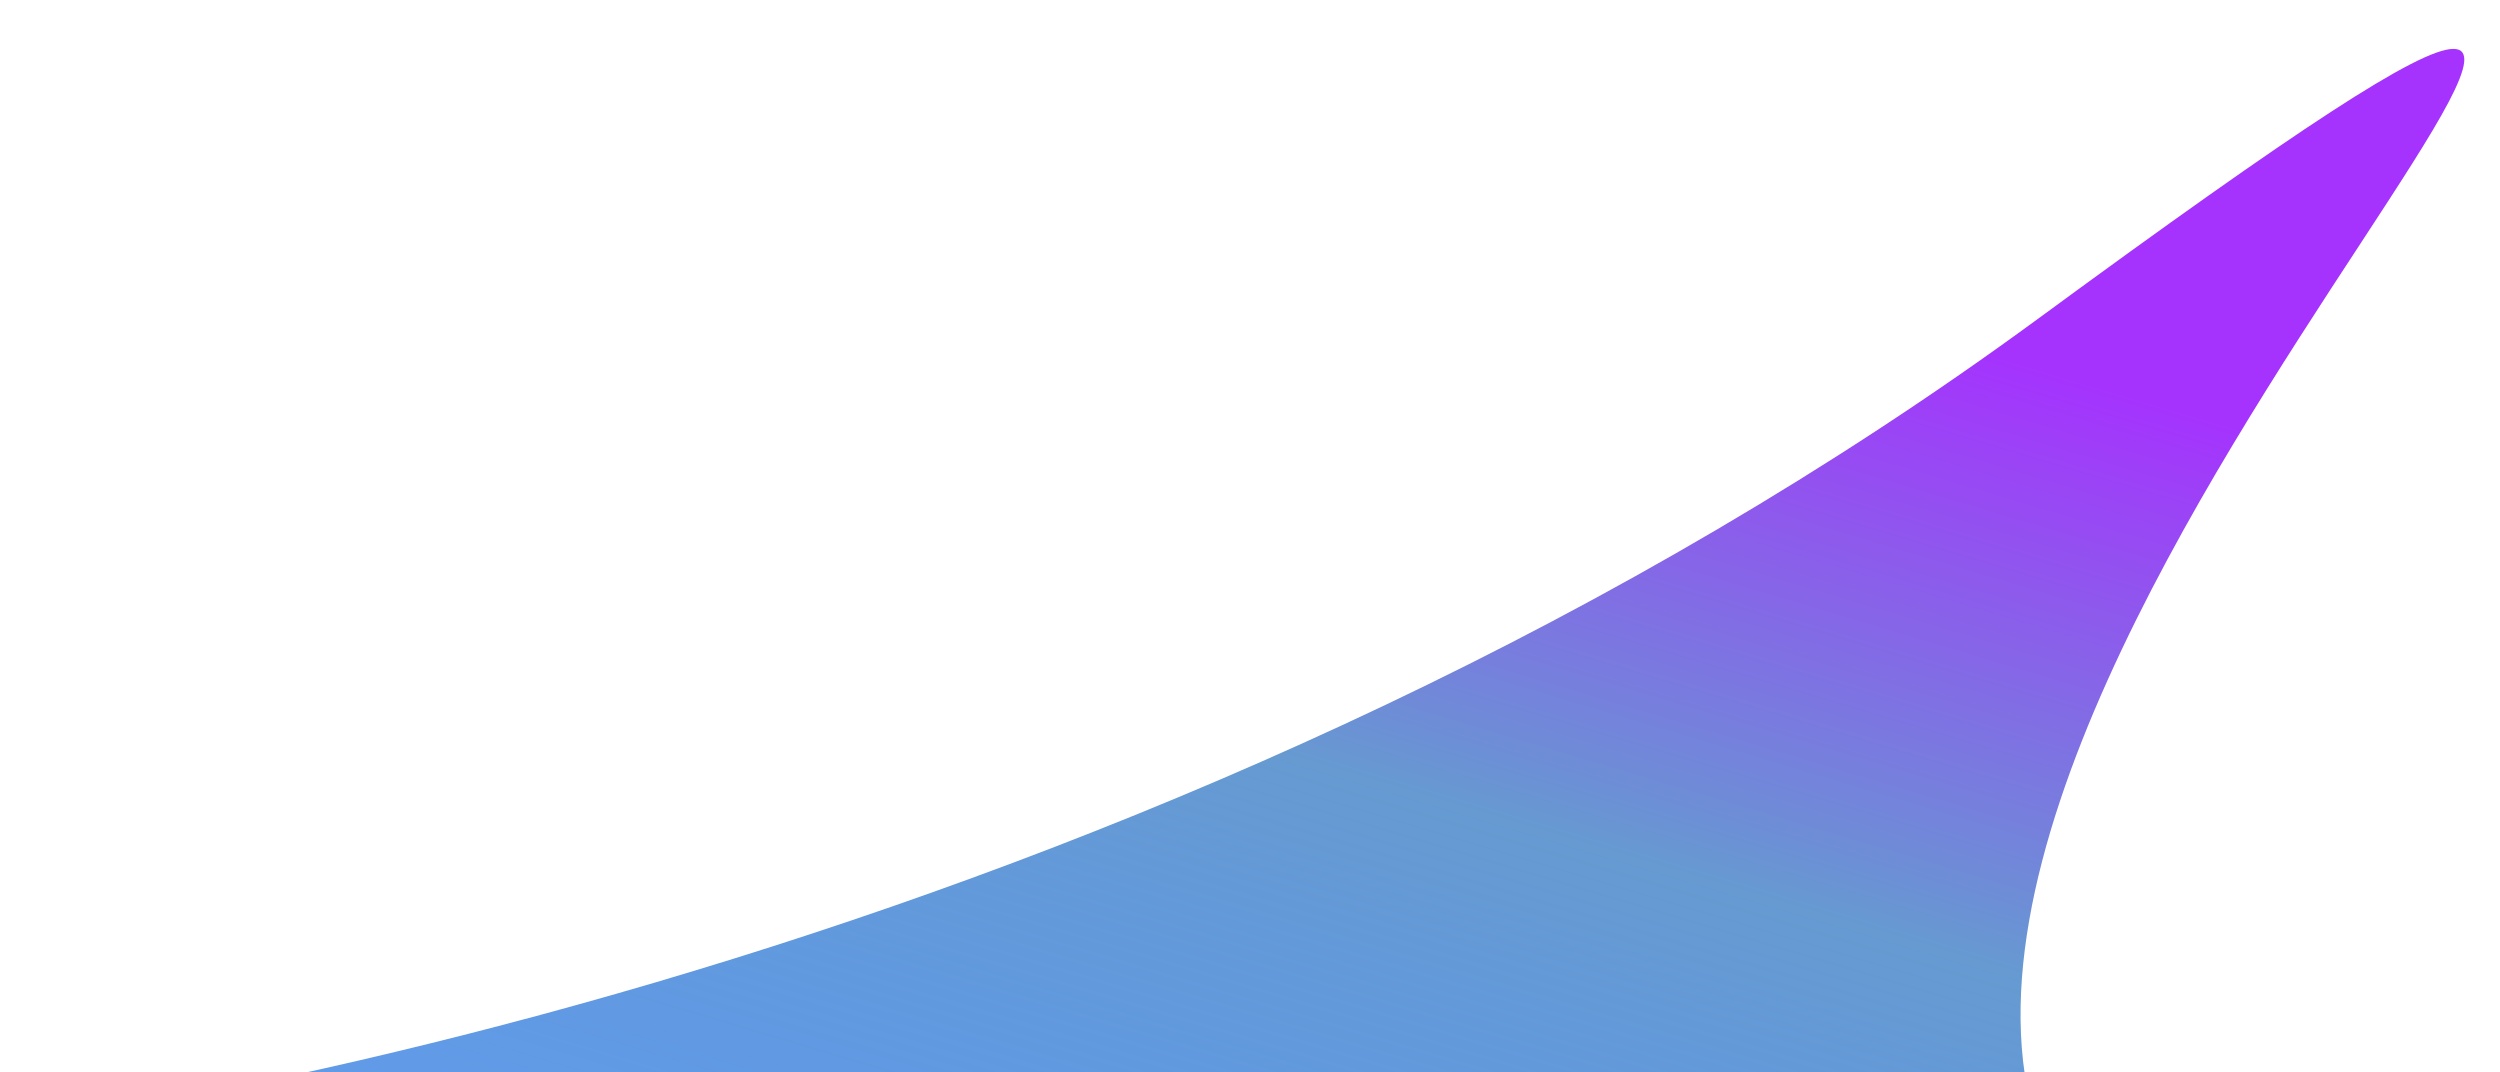 <svg width="4158" height="1783" viewBox="0 0 4158 1783" fill="none" xmlns="http://www.w3.org/2000/svg">
<g clip-path="url(#clip0_2802_3800)">
<g filter="url(#filter0_f_2802_3800)">
<path d="M3390.72 529.385C2000.68 1549.21 264.164 1885.14 -430.338 1925.62C-127.992 2131.14 690.94 2598.93 1547.9 2825.91C2619.09 3109.64 3706.69 2769.8 3393.77 1892.93C3080.85 1016.07 5128.28 -745.401 3390.72 529.385Z" fill="url(#paint0_linear_2802_3800)"/>
</g>
</g>
<defs>
<filter id="filter0_f_2802_3800" x="-730.338" y="-218.671" width="5128.99" height="3442.45" filterUnits="userSpaceOnUse" color-interpolation-filters="sRGB">
<feFlood flood-opacity="0" result="BackgroundImageFix"/>
<feBlend mode="normal" in="SourceGraphic" in2="BackgroundImageFix" result="shape"/>
<feGaussianBlur stdDeviation="150" result="effect1_foregroundBlur_2802_3800"/>
</filter>
<linearGradient id="paint0_linear_2802_3800" x1="3387.33" y1="610.987" x2="2805.74" y2="2557.64" gradientUnits="userSpaceOnUse">
<stop stop-color="#A533FD"/>
<stop offset="0.481" stop-color="#669AD1"/>
<stop offset="1" stop-color="#3A82E4" stop-opacity="0.8"/>
</linearGradient>
<clipPath id="clip0_2802_3800">
<rect width="4158" height="1783" fill="white"/>
</clipPath>
</defs>
</svg>
